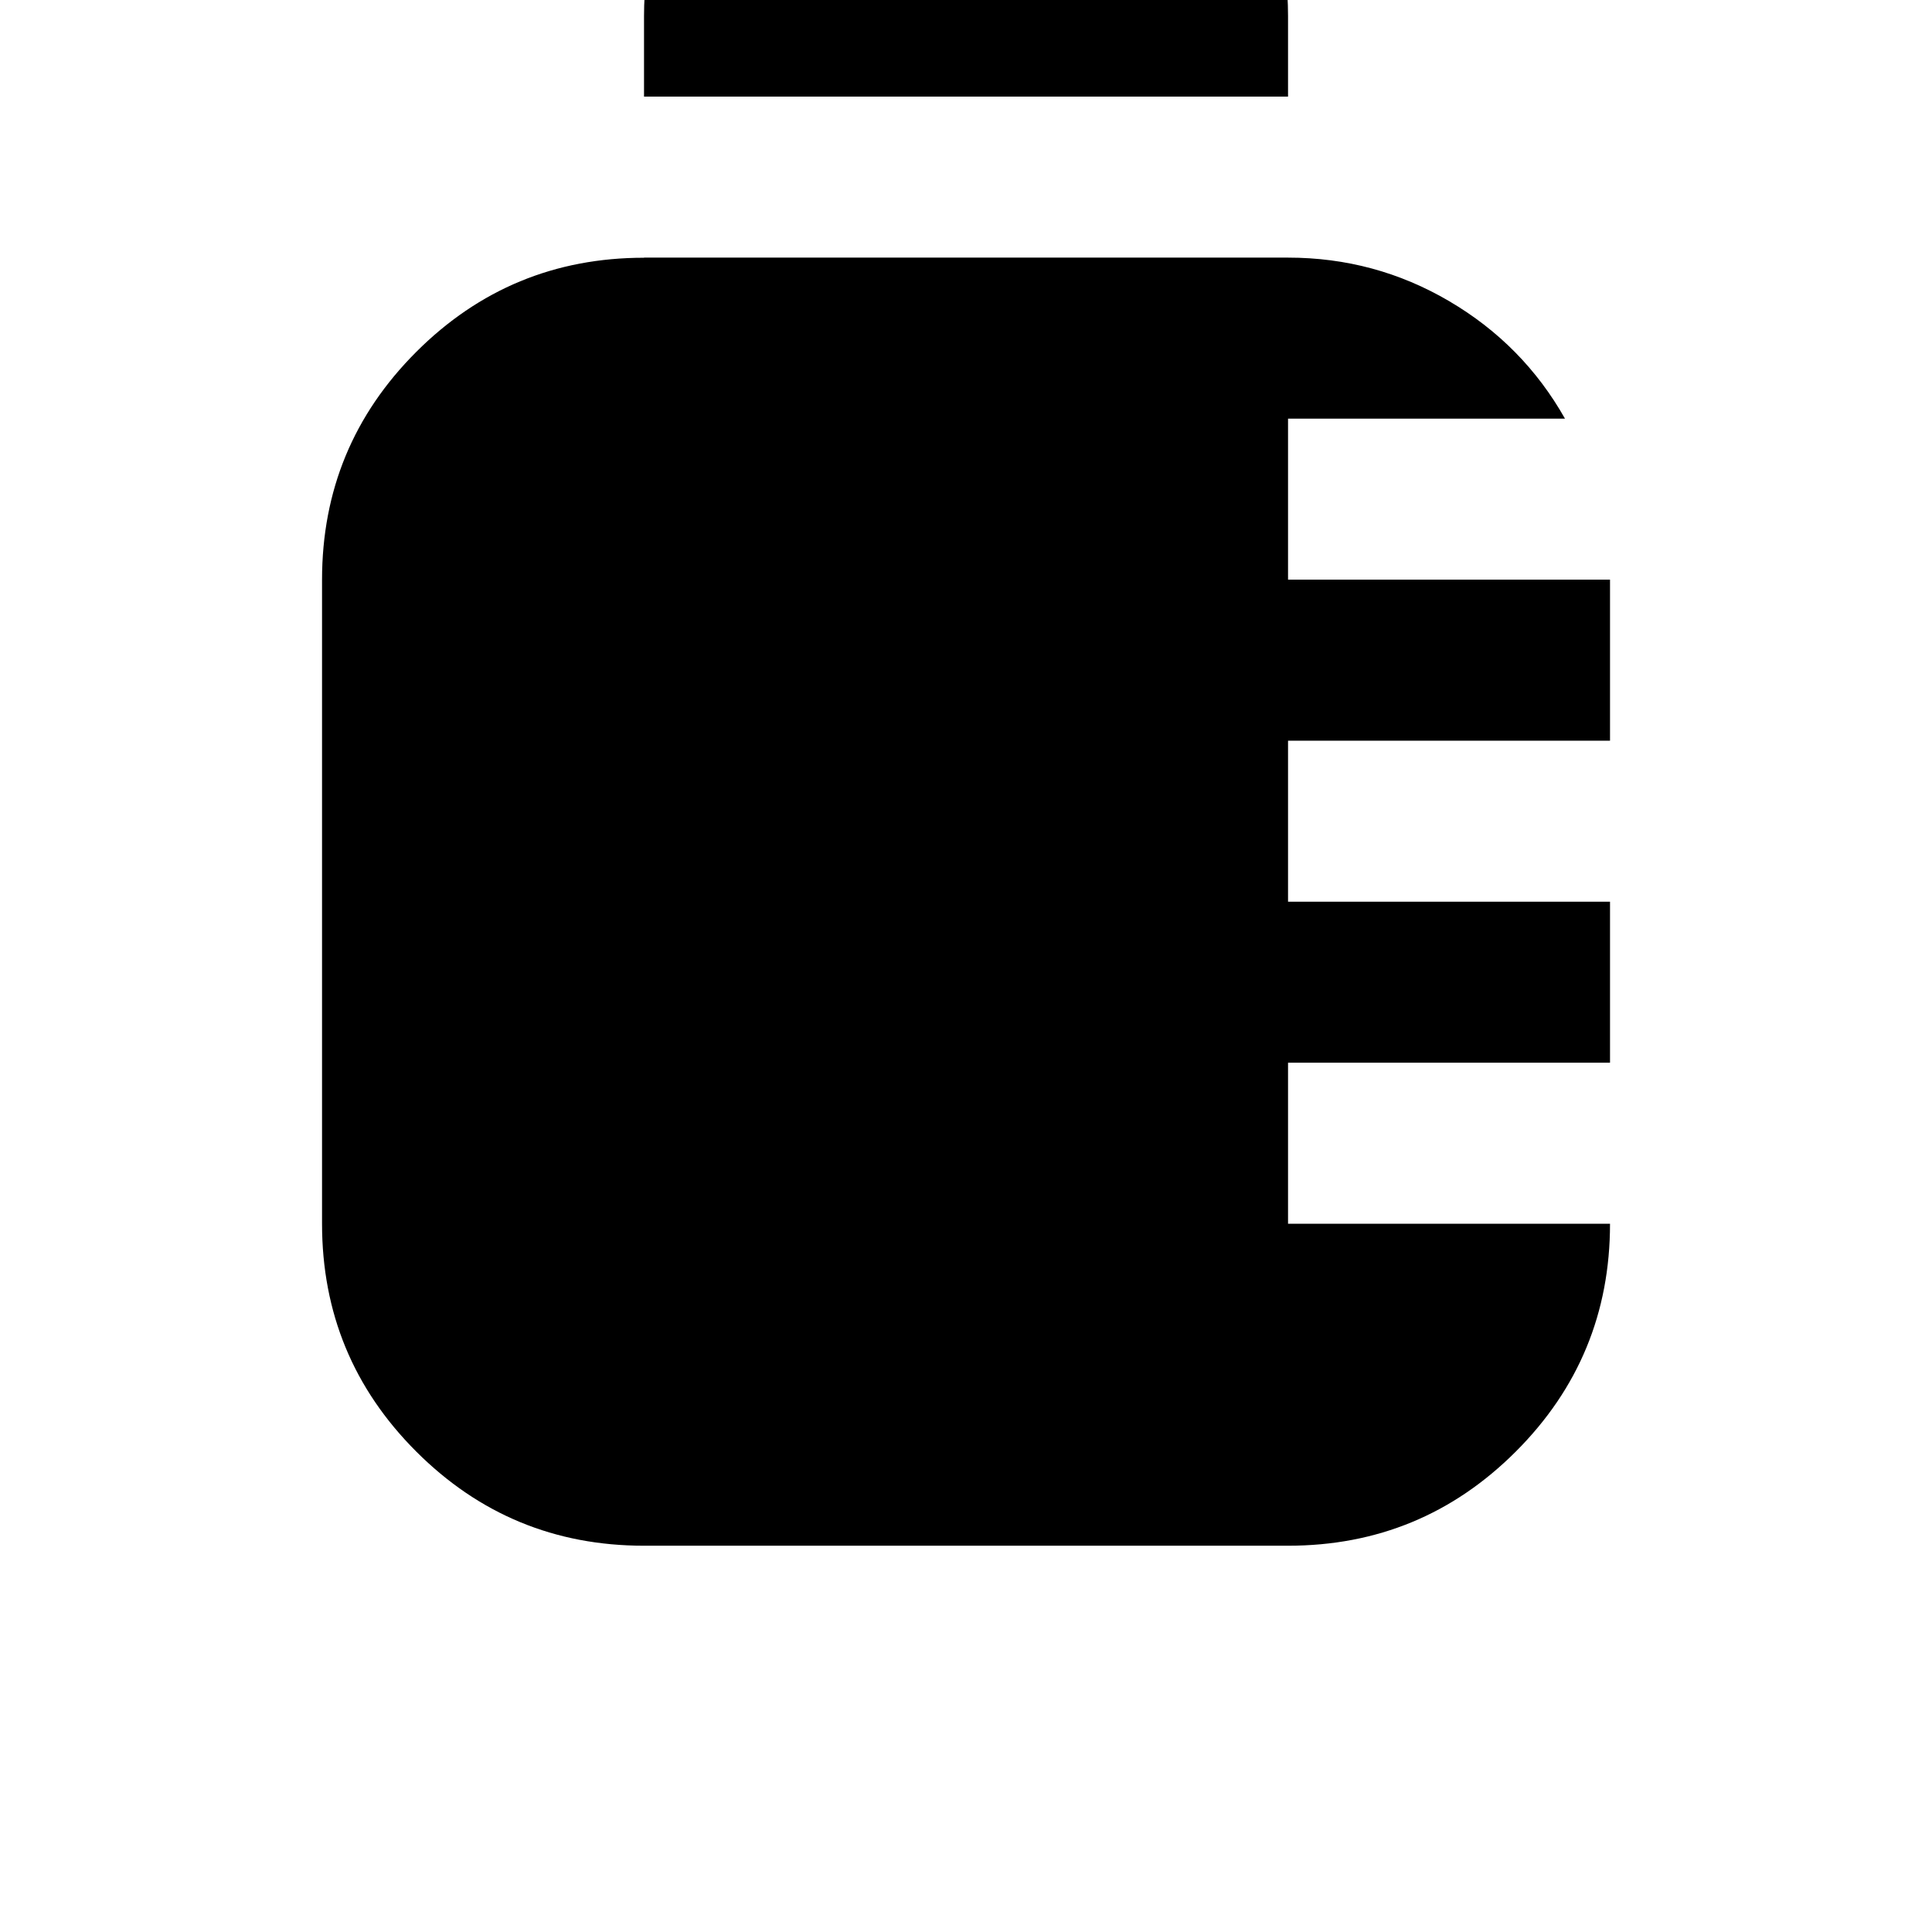 <!-- Generated by IcoMoon.io -->
<svg version="1.1" xmlns="http://www.w3.org/2000/svg" width="32" height="32" viewBox="0 0 32 32">
<title>uniE216</title>
<path d="M16-9.067q1.093 0 1.88 0.787t0.787 1.88v2.080q1.227 0.693 1.947 1.92t0.72 2.667v1.333h-10.667v-1.333q0-1.44 0.72-2.667t1.947-1.92v-2.080q0-1.093 0.787-1.88t1.88-0.787zM10.667 4.267h10.667q1.44 0 2.667 0.72t1.92 1.947h-4.587v2.667h5.333v2.667h-5.333v2.667h5.333v2.667h-5.333v2.667h5.333q0 2.213-1.56 3.773t-3.773 1.56h-10.667q-2.213 0-3.773-1.56t-1.56-3.773v-10.667q0-2.213 1.56-3.773t3.773-1.56z"></path>
</svg>
